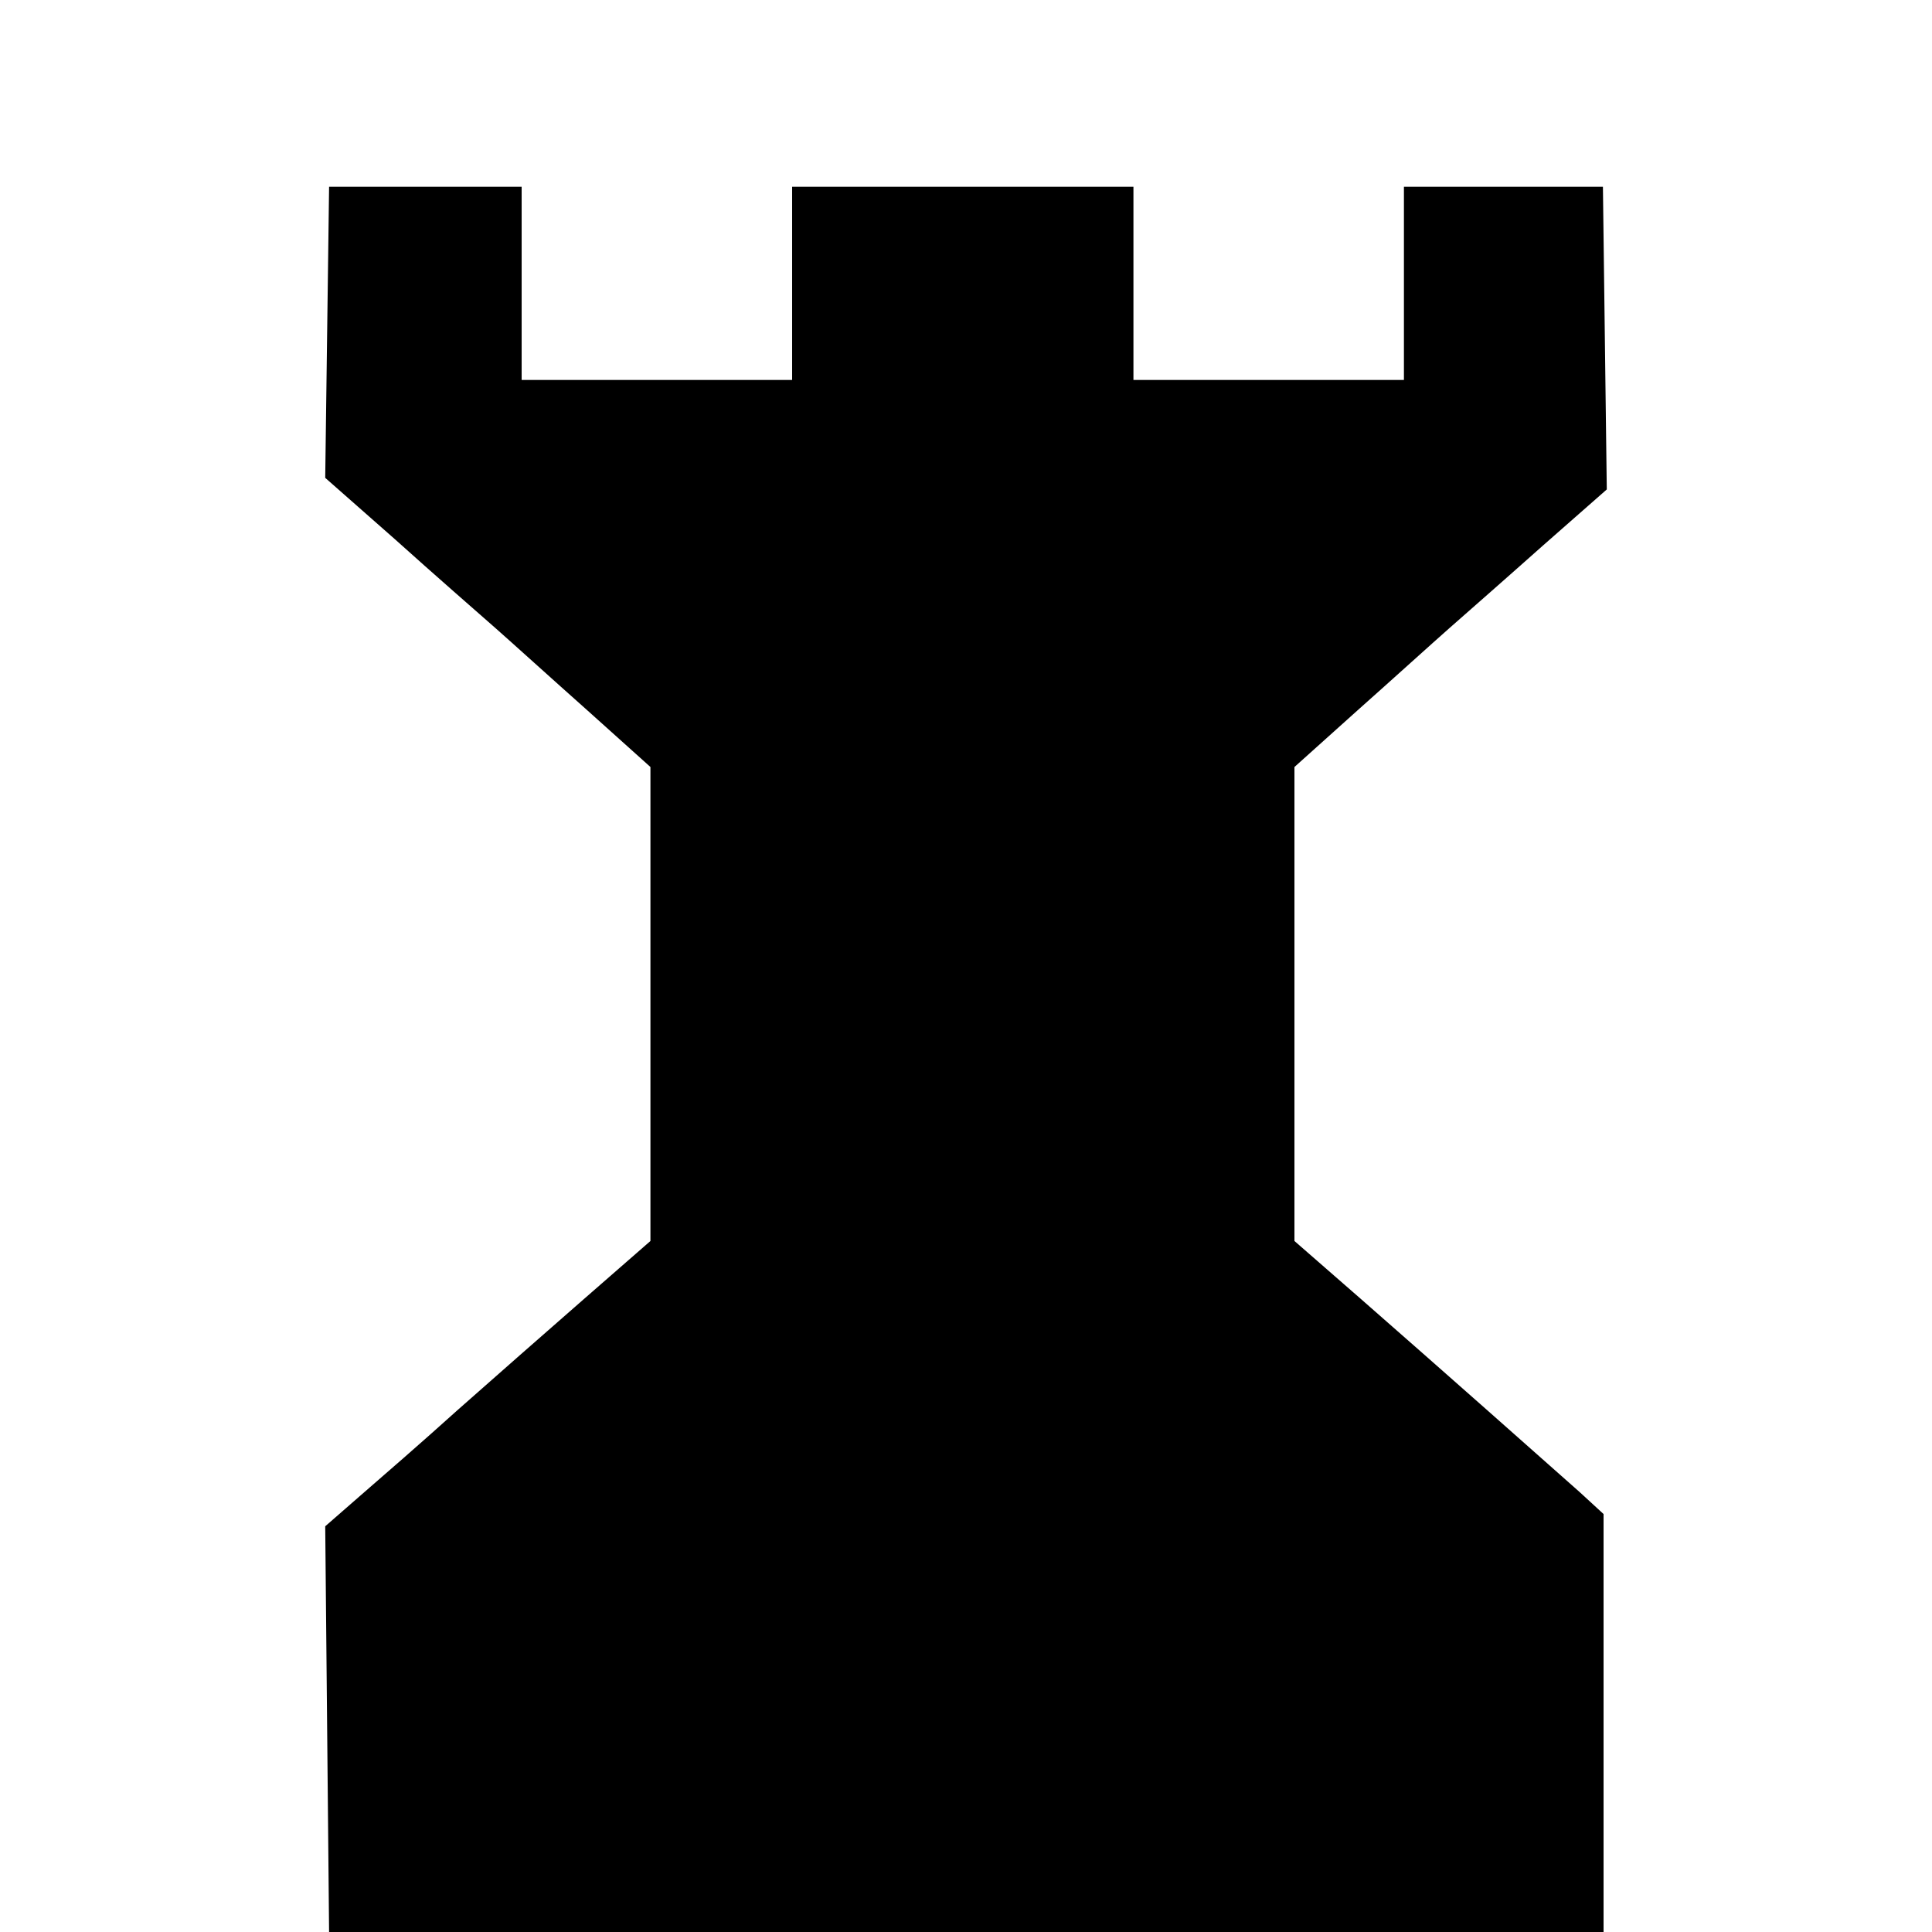 <?xml version="1.0" standalone="no"?>
<!DOCTYPE svg PUBLIC "-//W3C//DTD SVG 20010904//EN"
 "http://www.w3.org/TR/2001/REC-SVG-20010904/DTD/svg10.dtd">
<svg version="1.0" xmlns="http://www.w3.org/2000/svg"
 width="300pt" height="300pt" viewBox="0 0 300 300"
 preserveAspectRatio="xMidYMid meet">
<g transform="translate(0,300) scale(0.1,-0.1)" stroke="none">
<path d="M508 2484 l-3 -226 109 -96 c60 -54 130 -115 155 -137 25 -22 89 -80
143 -128 l98 -88 0 -368 0 -368 -102 -89 c-56 -49 -145 -127 -198 -174 -52
-47 -120 -106 -150 -132 l-55 -48 3 -315 3 -315 989 0 990 0 0 325 0 324 -37
34 c-54 48 -221 196 -341 301 l-102 89 0 368 0 368 98 88 c54 48 118 106 143
128 25 22 90 79 145 128 l99 87 -3 235 -3 235 -154 0 -155 0 0 -150 0 -150
-210 0 -210 0 0 150 0 150 -265 0 -265 0 0 -150 0 -150 -210 0 -210 0 0 150 0
150 -150 0 -149 0 -3 -226z"/>
</g>
</svg>
